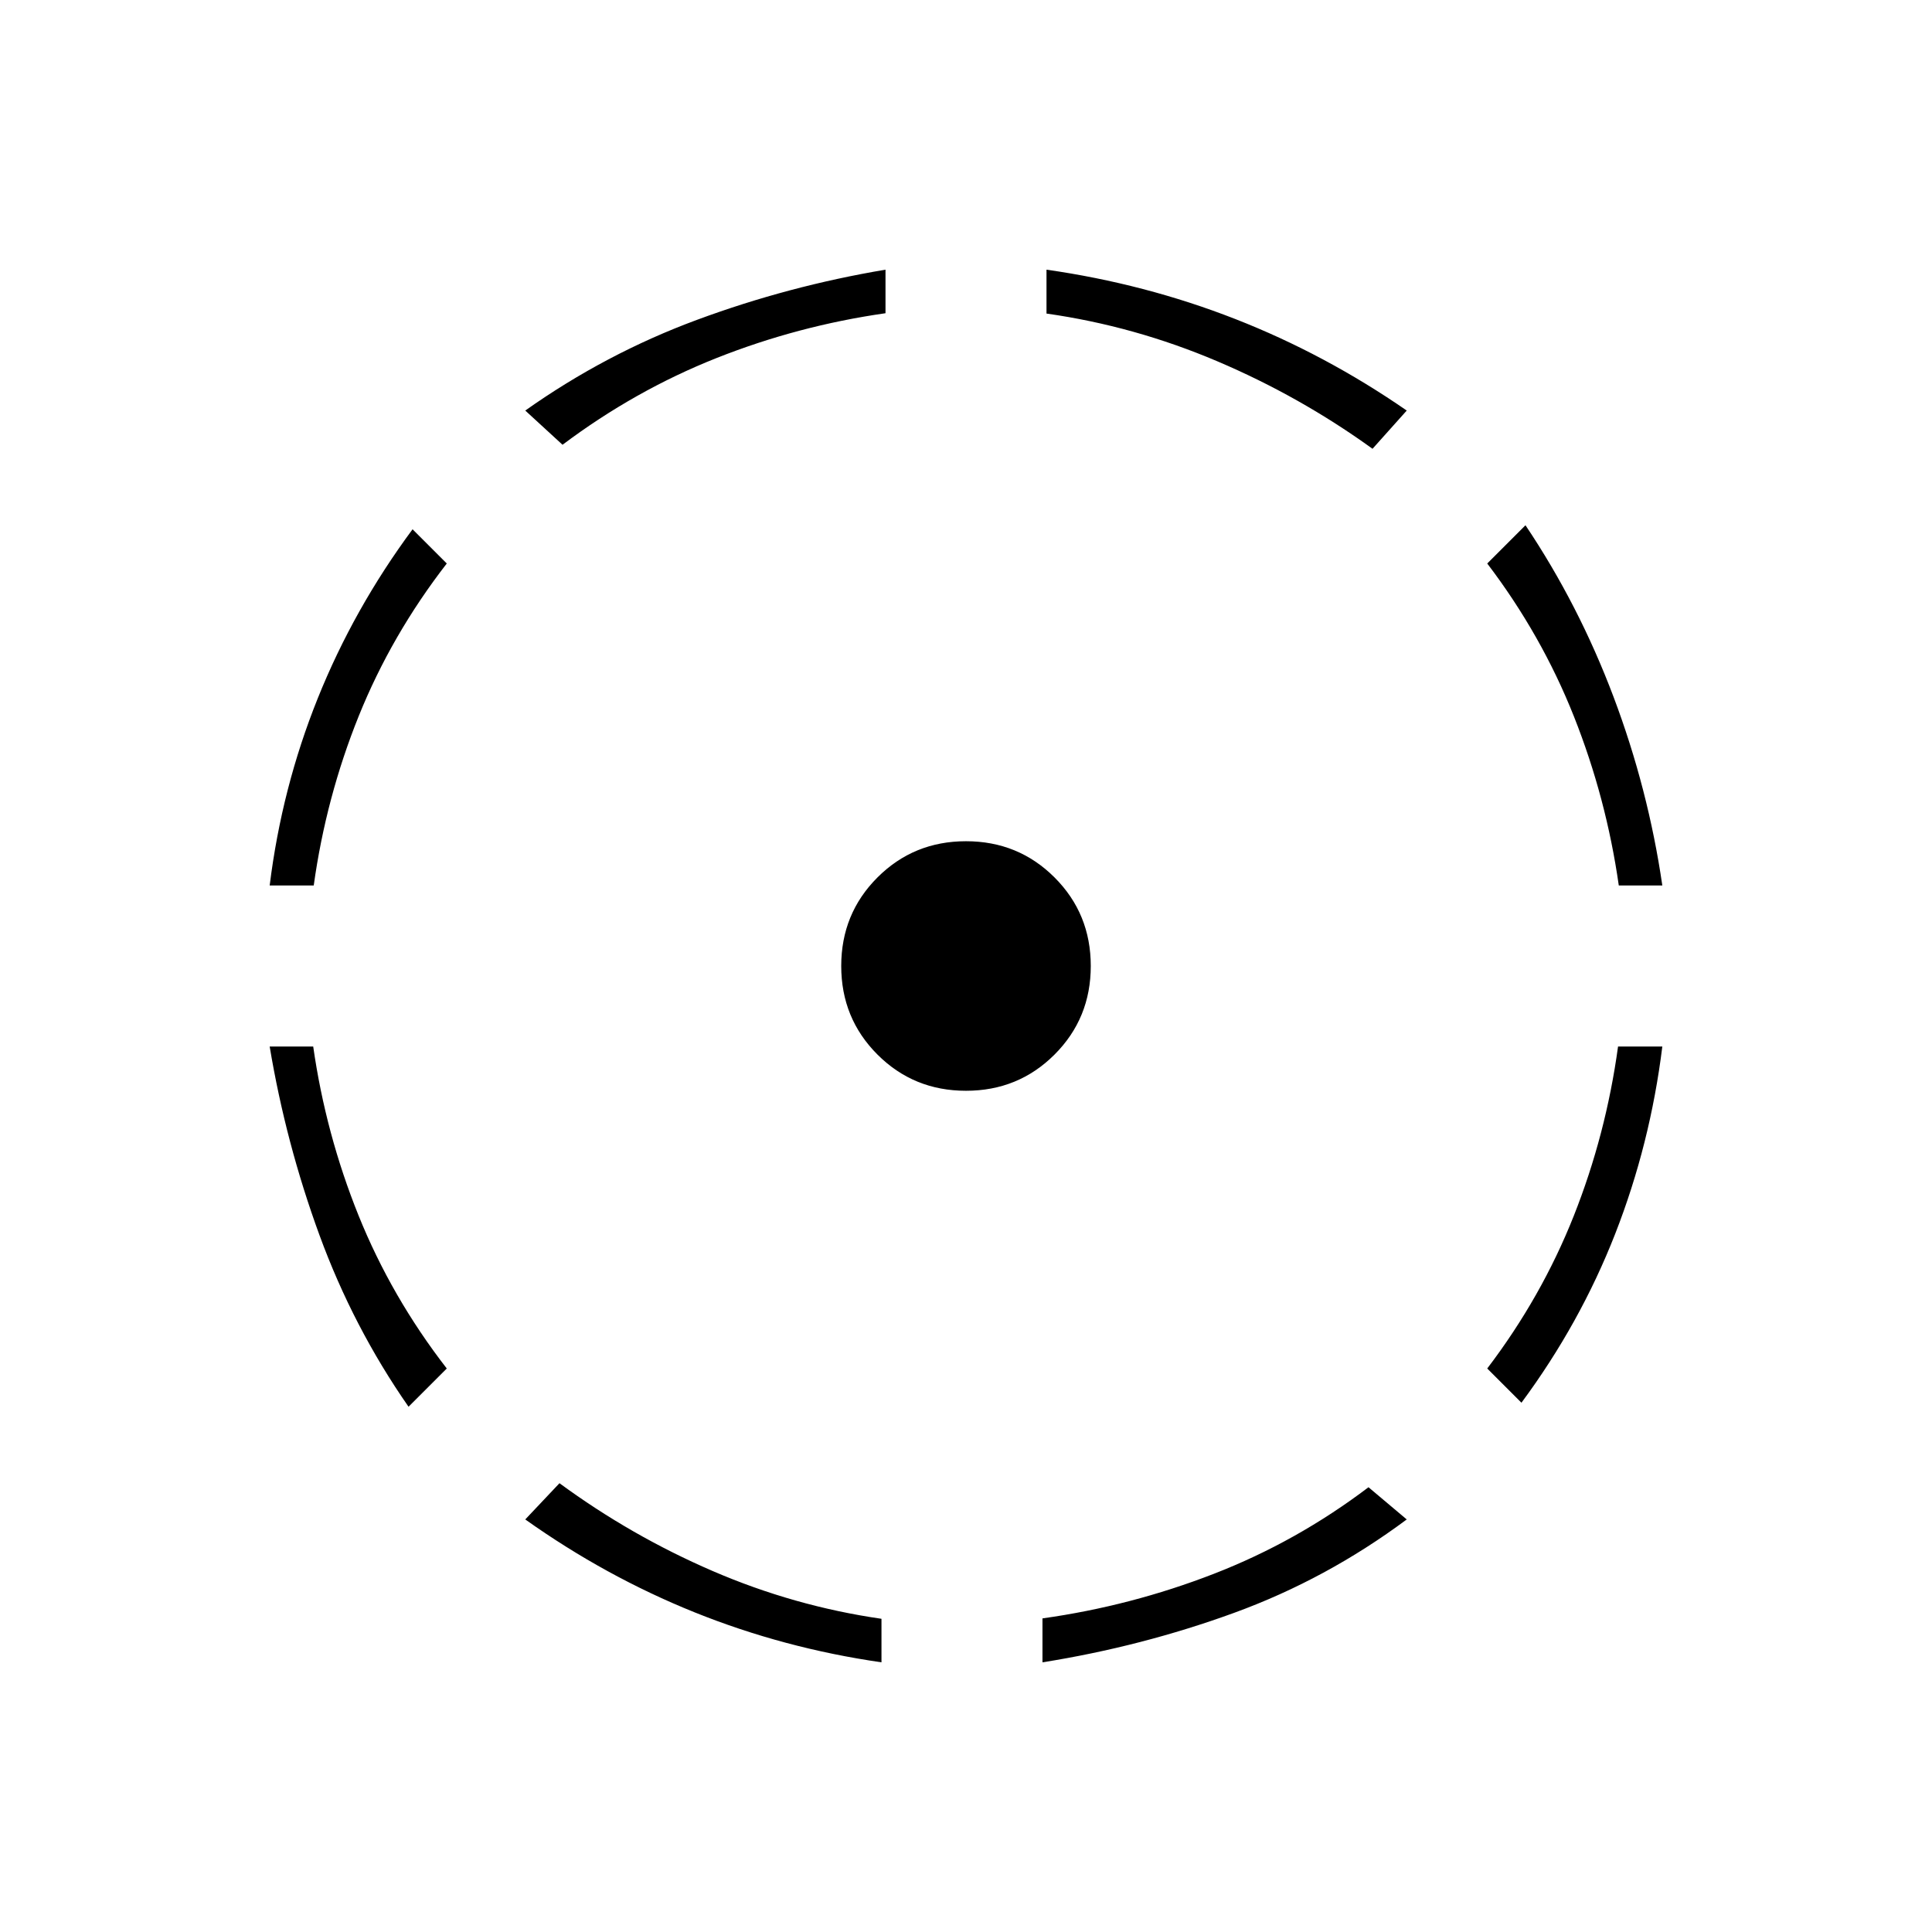 <svg xmlns="http://www.w3.org/2000/svg" height="48" viewBox="0 -960 960 960" width="48"><path d="M203-261q-27.5-39.5-44.25-85.25T134-440h21.63q6.21 43.47 22.54 83.99Q194.5-315.5 222-280l-19 19Zm-69-259q6-48.5 23.9-93.03T205-697l17 17q-27.5 35.5-43.76 75.84-16.25 40.34-22.35 84.16H134Zm304 386q-48.5-7-92.8-24.82Q300.9-176.65 261-205l17-18q35.55 26.11 76.05 43.6 40.5 17.49 83.95 23.77V-134ZM279.52-739 261-756q40-28.31 85.41-45.1 45.4-16.8 93.59-24.9v21.64q-43.47 6.21-83.99 22.28Q315.5-766 279.52-739ZM480-418q-26 0-44-18t-18-44q0-26 18-44t44-18q26 0 44 18t18 44q0 26-18 44t-44 18Zm38 284v-21.83q44-6.17 85.15-22.15Q644.31-193.95 680-221l19 16q-39.91 29.7-85.8 46.42Q567.32-141.86 518-134Zm164-603q-36-26-77.17-43.5Q563.65-798 520-804.19V-826q49 7 93.75 24.5T699-756l-17 19Zm74 474-17-17q27-35.5 43-75.84T804-440h22q-6 48.5-23.4 93.03T756-263Zm48.37-257q-6.21-43.47-22.29-83.99Q766-644.5 739-680l19-19q26.5 39.5 43.75 85.25T826-520h-21.63Z"/></svg>